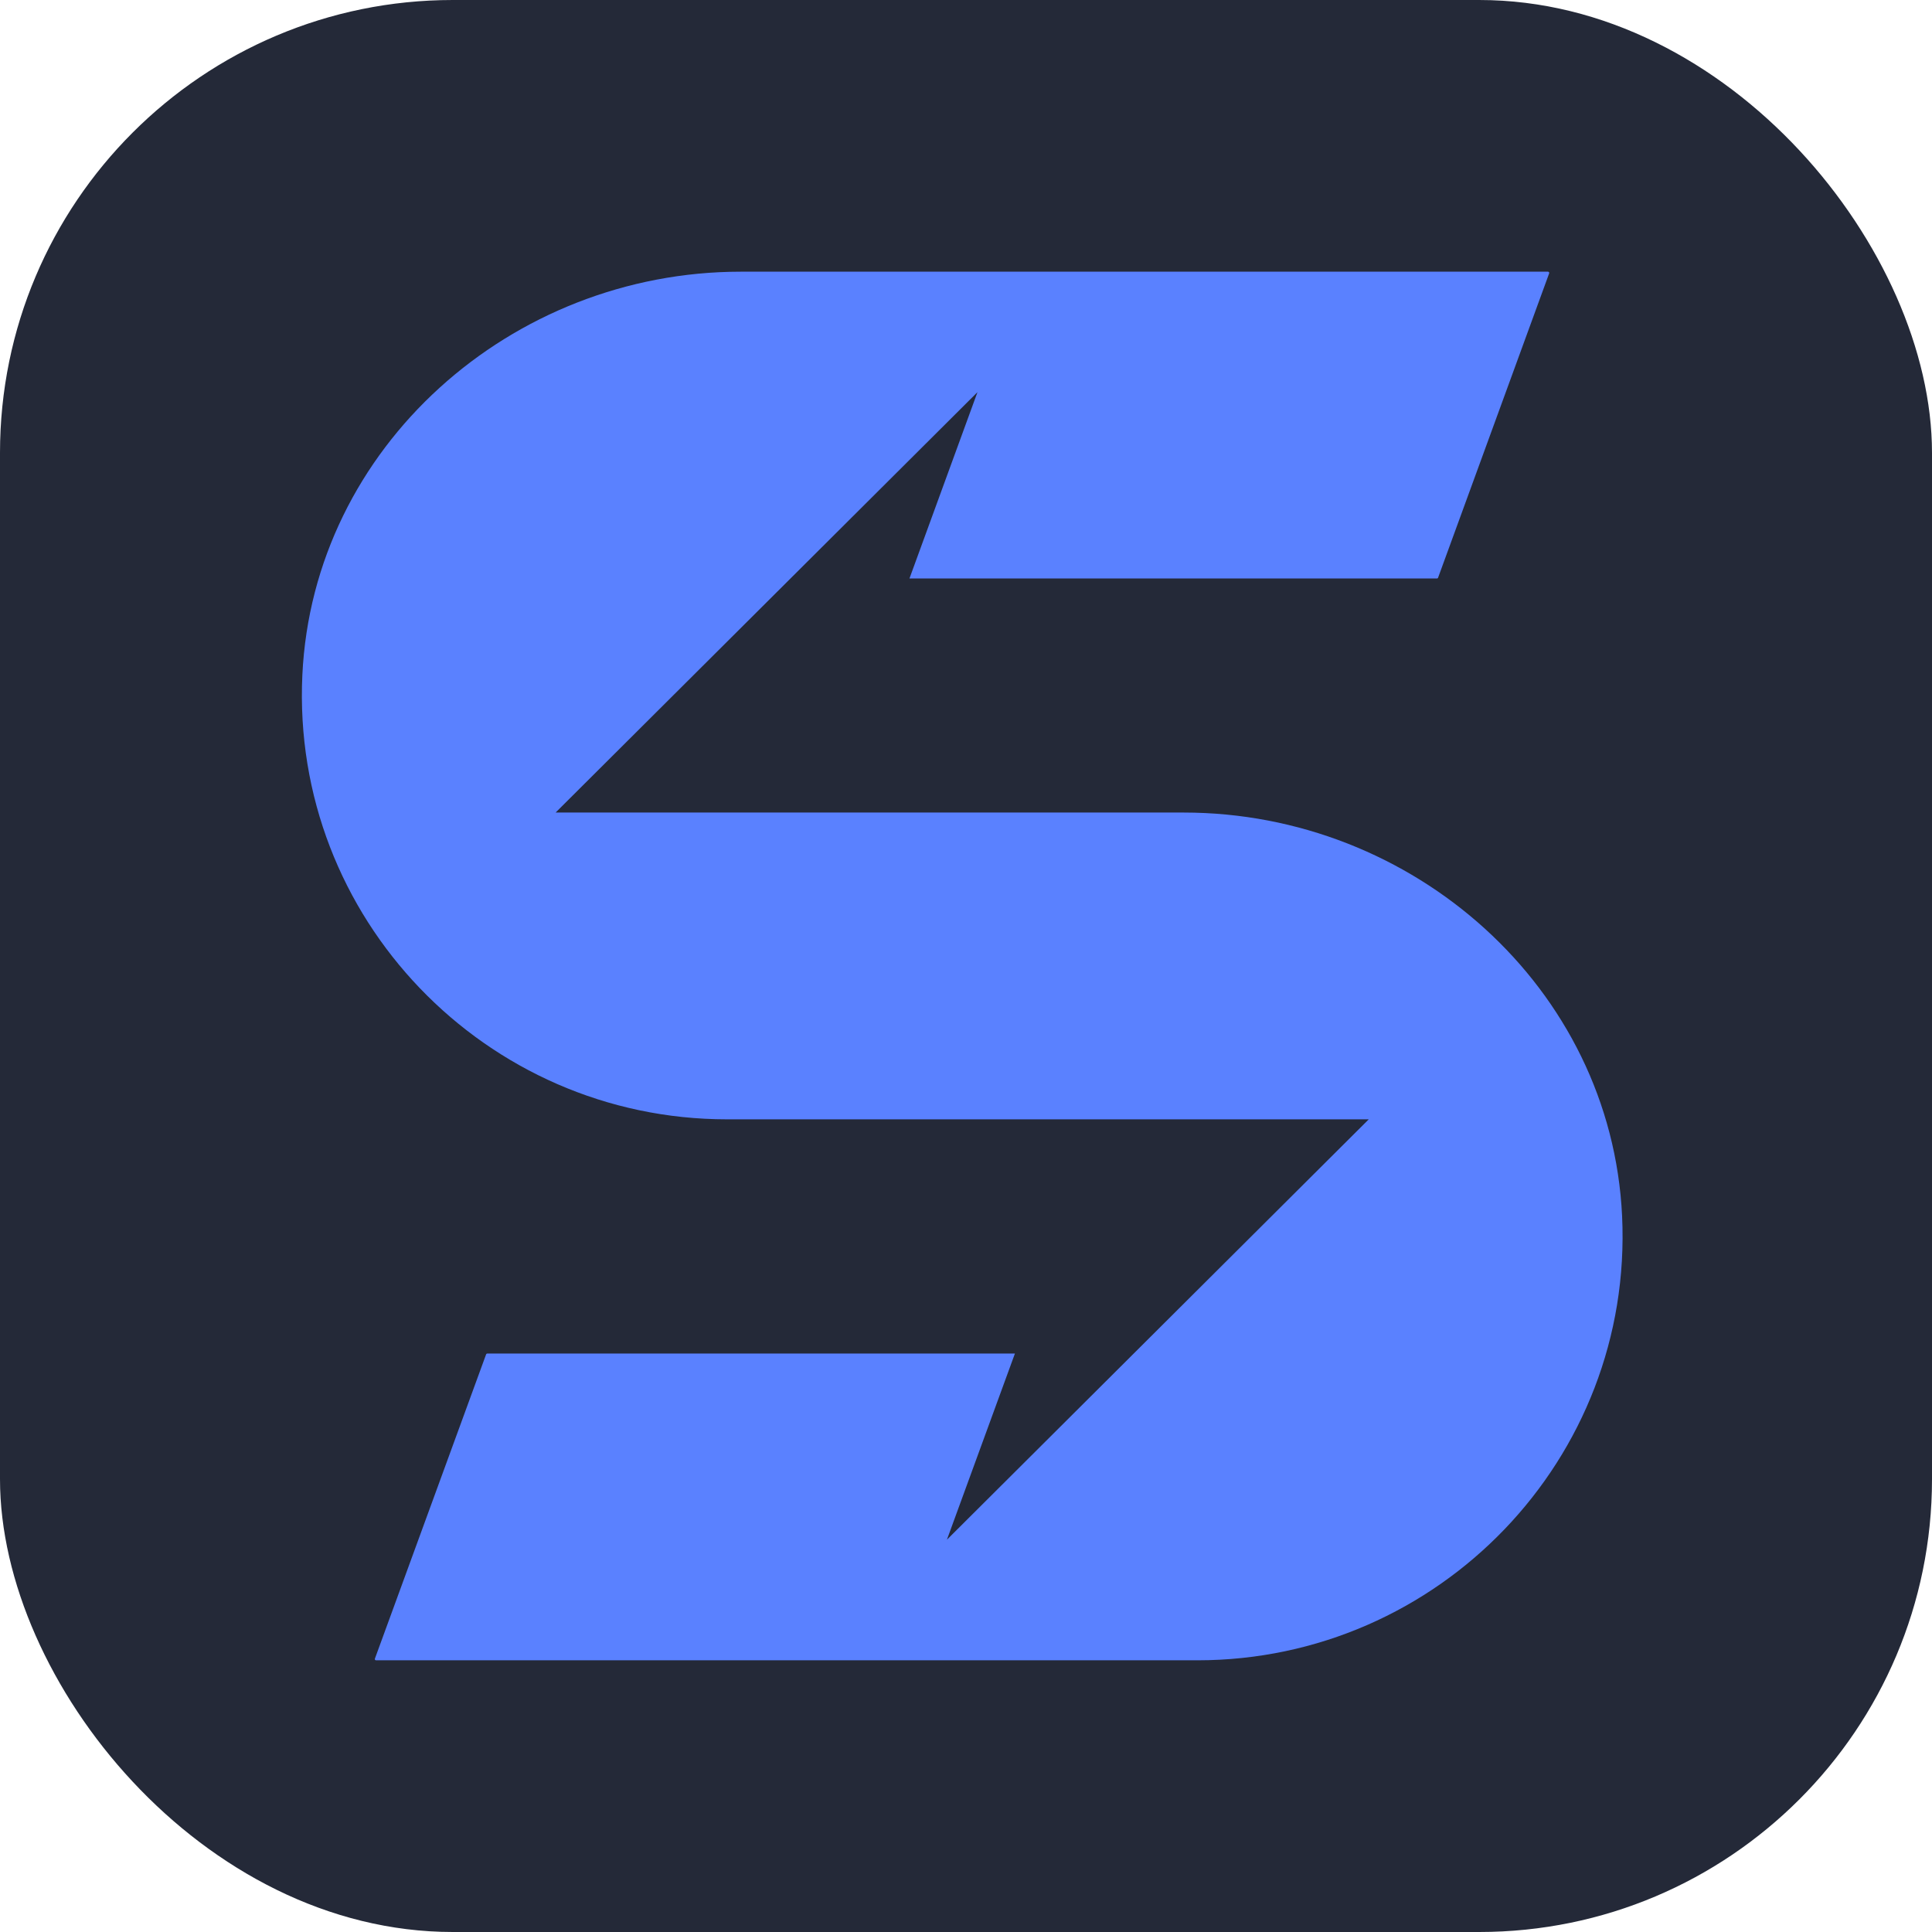 <svg width="256" height="256" viewBox="0 0 256 256" fill="none" xmlns="http://www.w3.org/2000/svg" id="opensergo">
<style>
#opensergo {
    rect {fill: #242938}

    @media (prefers-color-scheme: light) {
        rect {fill: #F4F2ED}
    }
}
</style>
<rect width="256" height="256" rx="60" fill="#242938"/>
<path fill-rule="evenodd" clip-rule="evenodd" d="M156.844 107.666H73.623L129.52 51.963L120.508 76.652H190.396C190.431 76.653 190.466 76.643 190.495 76.623C190.524 76.603 190.545 76.574 190.555 76.541L205.271 36.222C205.28 36.197 205.283 36.17 205.279 36.143C205.276 36.117 205.265 36.092 205.25 36.07C205.234 36.048 205.214 36.03 205.19 36.018C205.166 36.006 205.139 36 205.112 36H98.147C67.753 36 41.487 59.207 40.063 89.452C38.552 121.631 64.364 148.317 96.334 148.317H181.368L125.471 204.02L134.484 179.347H64.571C64.537 179.348 64.503 179.359 64.475 179.379C64.446 179.398 64.425 179.426 64.412 179.458L49.68 219.769C49.667 219.795 49.661 219.823 49.663 219.852C49.665 219.88 49.675 219.908 49.691 219.931C49.707 219.955 49.73 219.974 49.756 219.986C49.782 219.998 49.811 220.002 49.839 219.999H158.658C190.635 219.999 216.456 193.313 214.936 161.134C213.504 130.873 187.238 107.666 156.844 107.666Z" fill="#5A81FF"/>
</svg>
